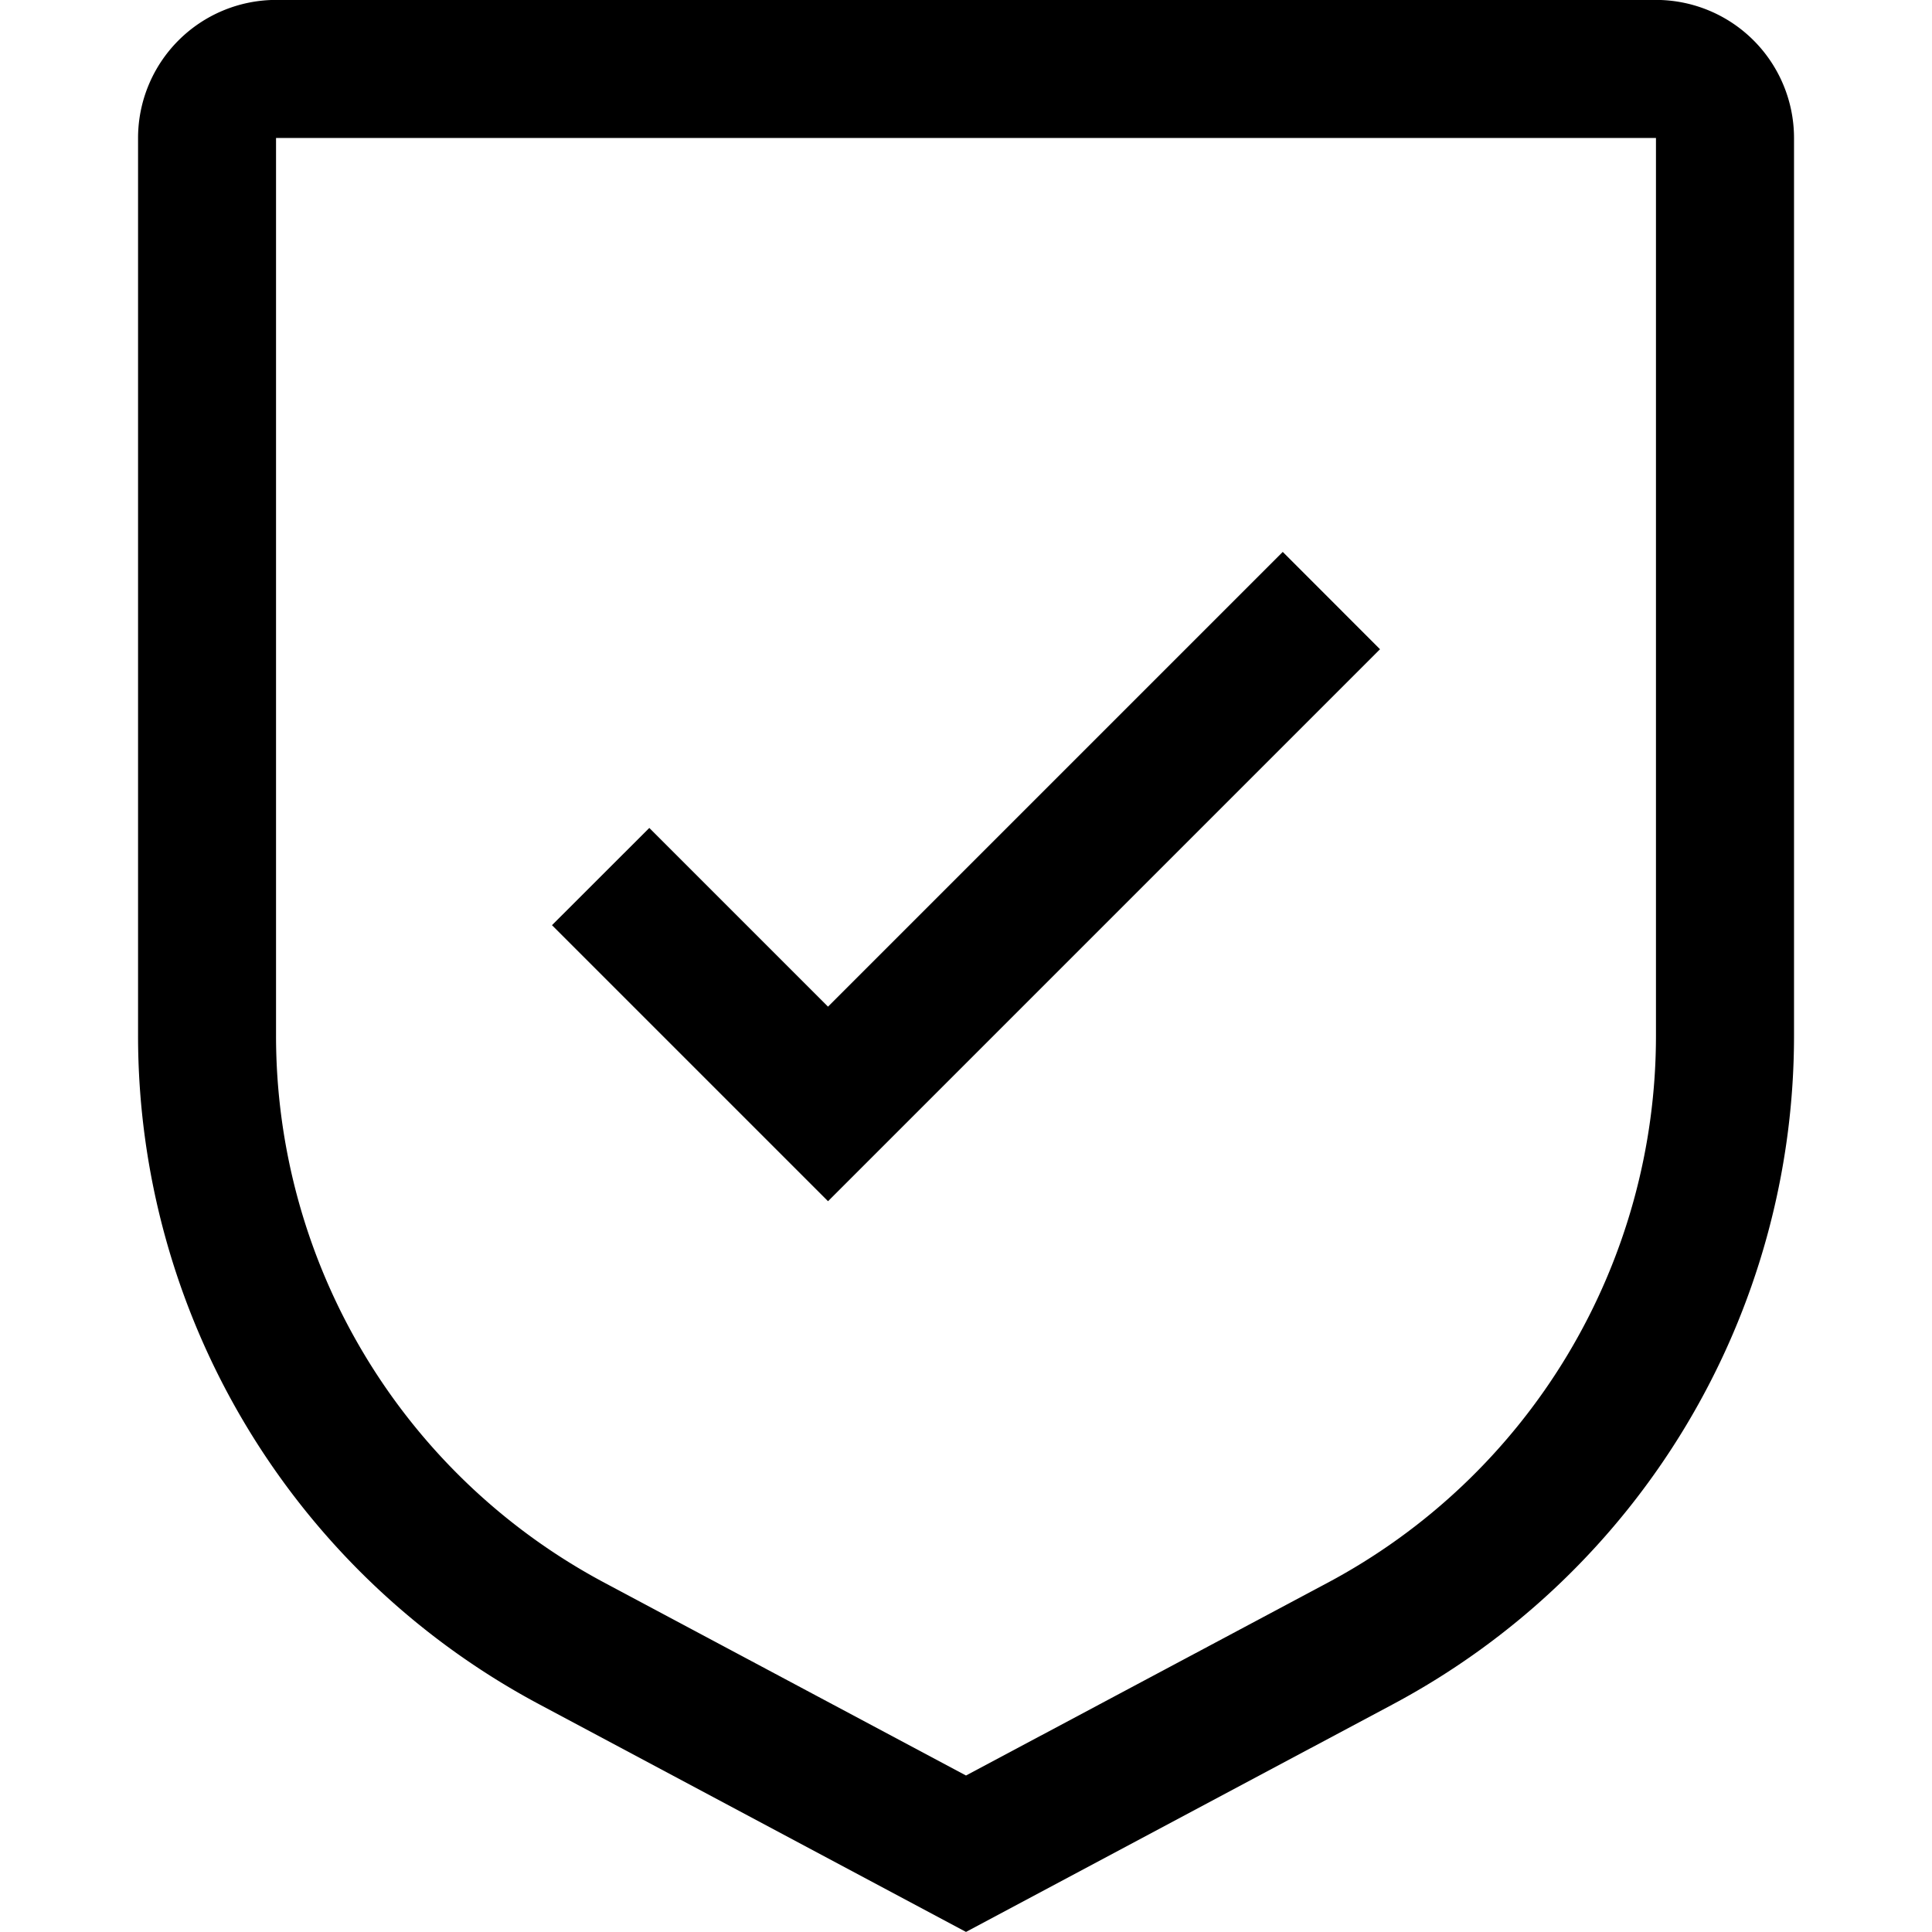 <svg xmlns="http://www.w3.org/2000/svg" xmlns:xlink="http://www.w3.org/1999/xlink" width="24" height="24" viewBox="0 0 24 24">
  <defs>
    <clipPath id="clip-path">
      <rect id="Rectangle_18021" data-name="Rectangle 18021" width="24" height="24" transform="translate(53 1630)" fill="#707070"/>
    </clipPath>
  </defs>
  <g id="Mask_Group_122" data-name="Mask Group 122" transform="translate(-53 -1630)" clip-path="url(#clip-path)">
    <g id="__TEMP__SVG__" transform="translate(51.286 1628.285)">
      <path id="Path_15730" data-name="Path 15730" d="M12,14.22,9.78,12,8.571,13.208,12,16.637,18.857,9.78,17.649,8.571Z"/>
      <path id="Path_15731" data-name="Path 15731" d="M13.714,25.714,8.421,22.891a9.413,9.413,0,0,1-4.992-8.32V3.429A1.716,1.716,0,0,1,5.143,1.714H22.286A1.716,1.716,0,0,1,24,3.429V14.571a9.413,9.413,0,0,1-4.992,8.32ZM5.143,3.429V14.571a7.7,7.7,0,0,0,4.085,6.808l4.486,2.392L18.2,21.38a7.7,7.7,0,0,0,4.085-6.808V3.429Z"/>
    </g>
  </g>
</svg>
